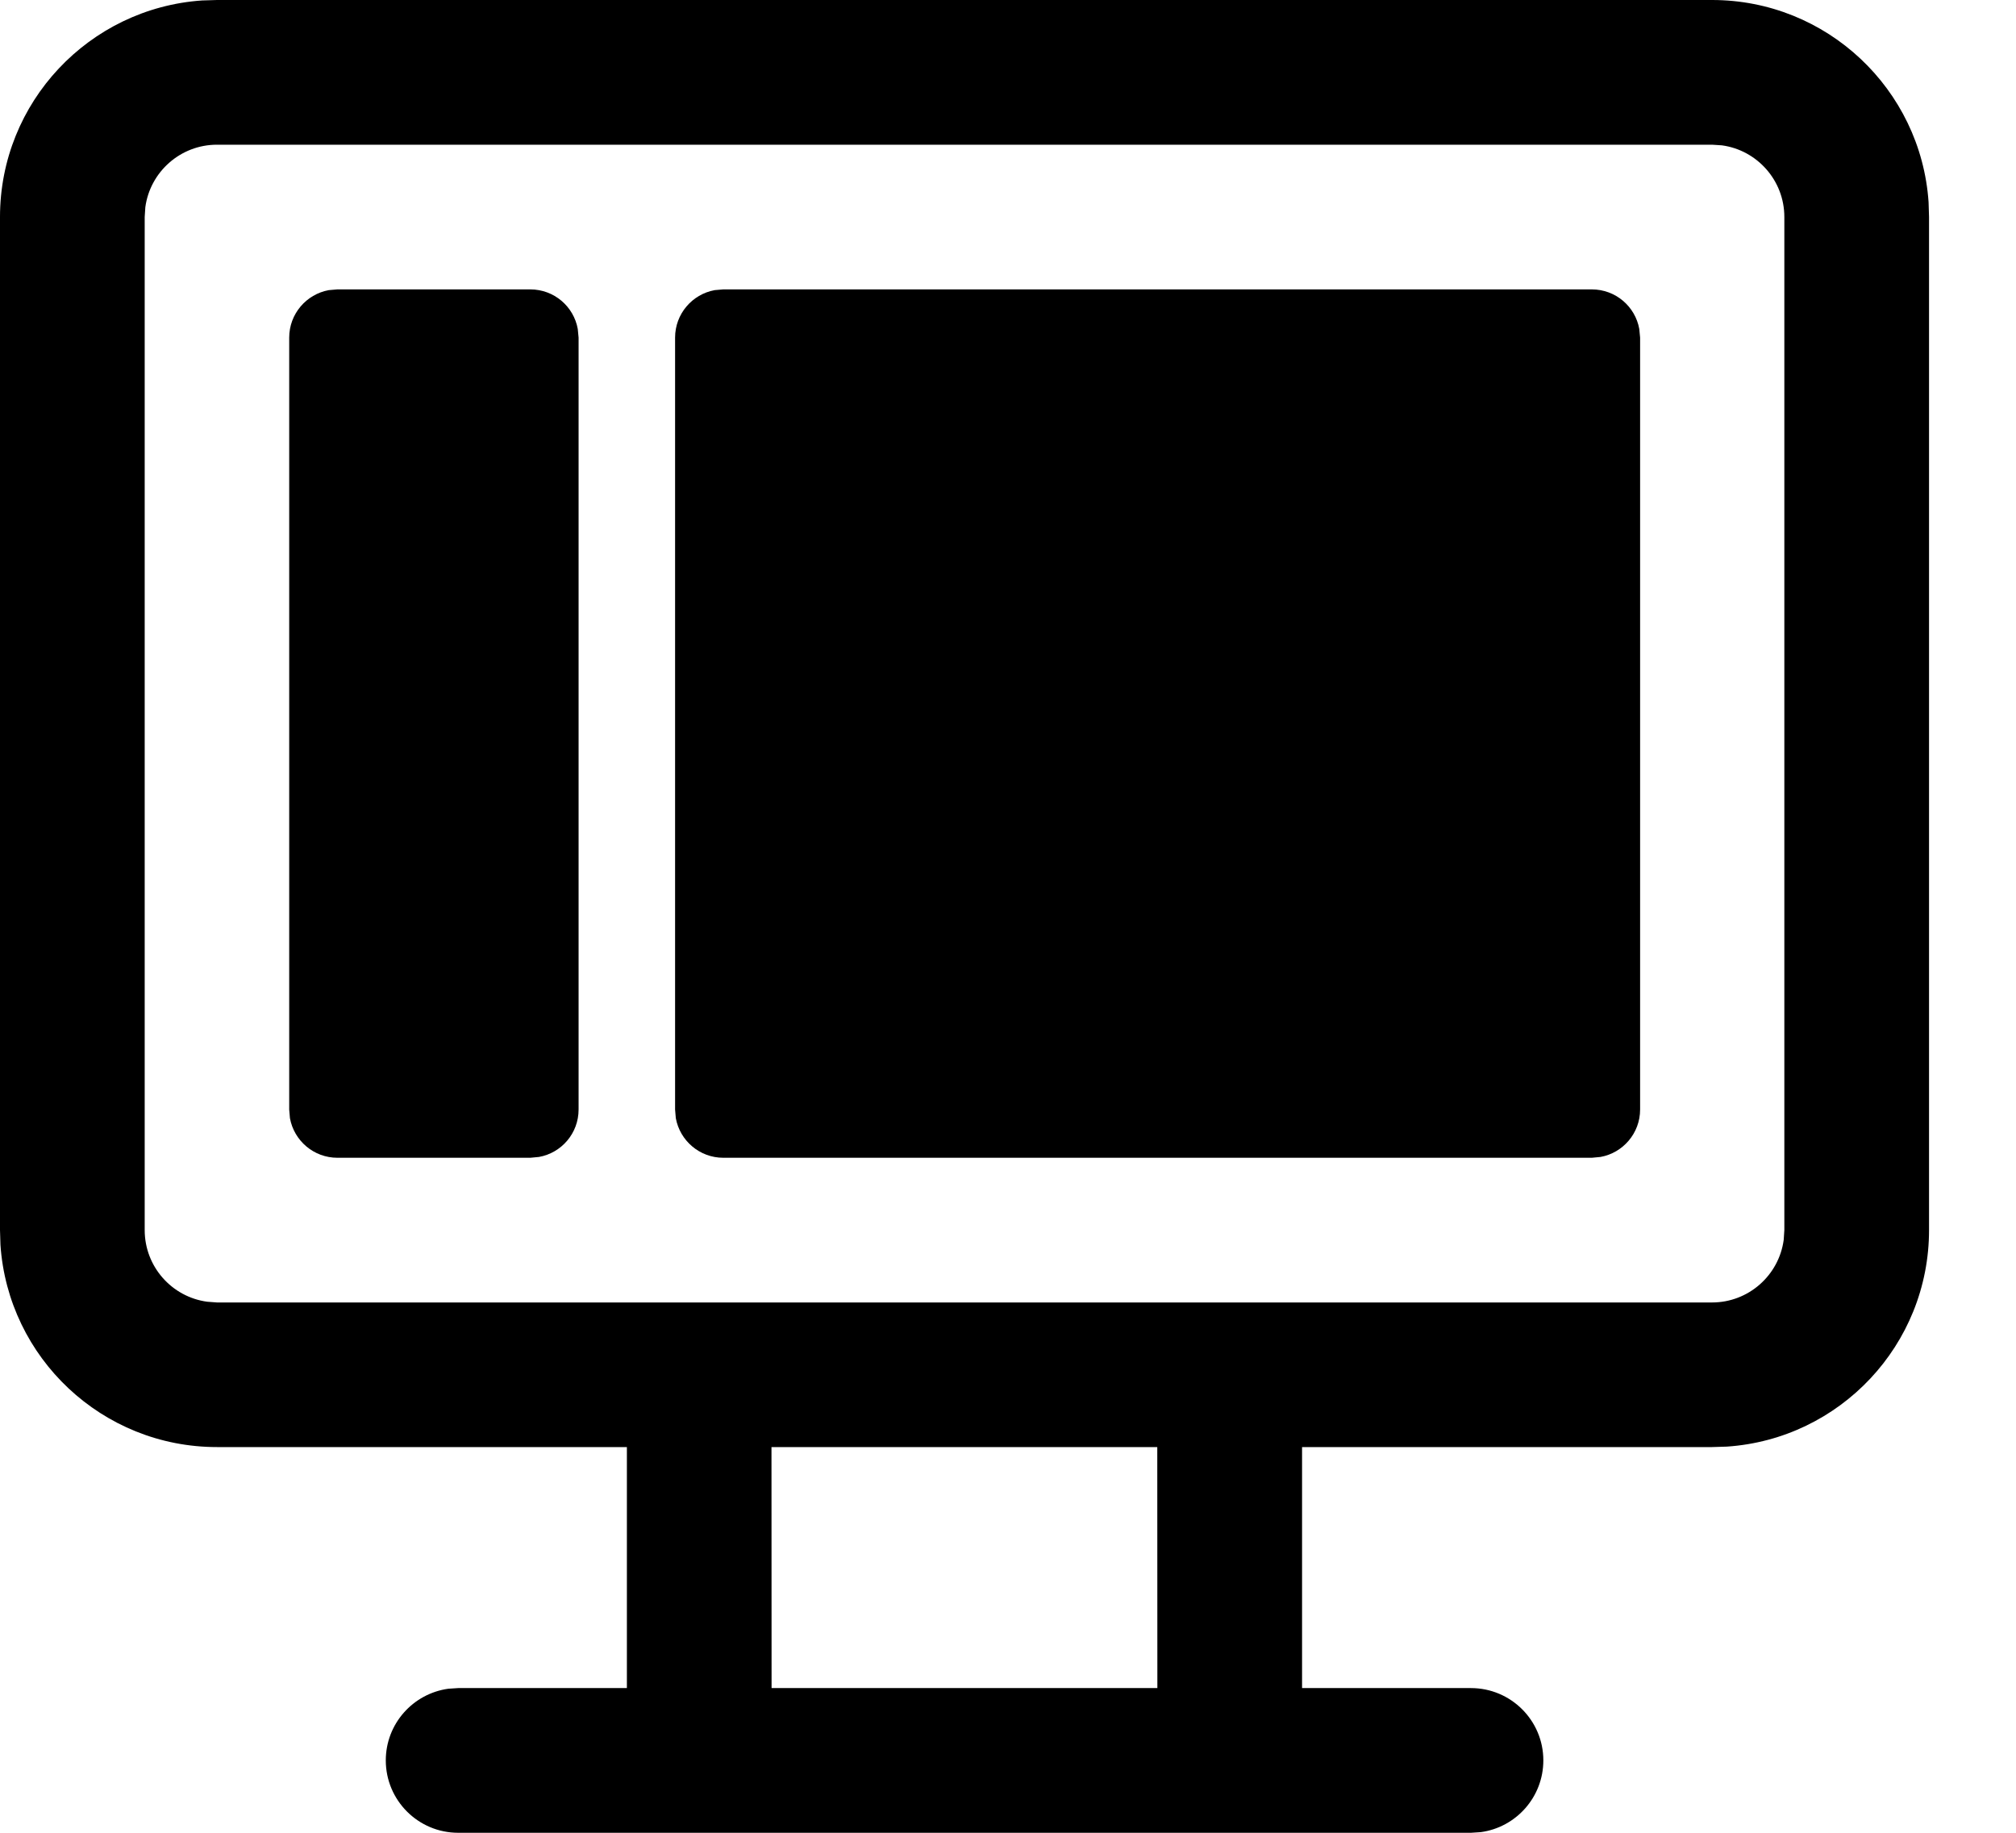 <svg xmlns="http://www.w3.org/2000/svg" width="22" height="20" class="icon icon-screen" viewBox="0 0 22 20"><path d="M18.683 0C19.936 0 20.962 0.974 21.046 2.206L21.051 2.368V13.423C21.051 14.677 20.077 15.703 18.845 15.786L18.683 15.791L14.209 15.791V18.421L16.052 18.421C16.488 18.421 16.842 18.774 16.842 19.21C16.842 19.61 16.545 19.941 16.159 19.993L16.052 20H5C4.564 20 4.21 19.646 4.21 19.21C4.21 18.811 4.507 18.481 4.893 18.428L5 18.421L6.841 18.421V15.791L2.368 15.791C1.115 15.791 0.089 14.818 0.005 13.585L0 13.423V2.368C0 1.115 0.974 0.089 2.206 0.005L2.368 0H18.683ZM12.629 15.791H8.419L8.42 18.421H12.63L12.629 15.791ZM18.683 1.579H2.368C1.969 1.579 1.638 1.876 1.586 2.261L1.579 2.368V13.423C1.579 13.823 1.876 14.153 2.261 14.205L2.368 14.213H18.683C19.082 14.213 19.413 13.916 19.465 13.53L19.472 13.423V2.368C19.472 1.969 19.175 1.638 18.79 1.586L18.683 1.579ZM17.371 3.158C17.63 3.158 17.845 3.344 17.889 3.59L17.898 3.684V12.108C17.898 12.366 17.711 12.581 17.466 12.625L17.371 12.634H7.893C7.635 12.634 7.42 12.448 7.375 12.202L7.367 12.108V3.684C7.367 3.426 7.553 3.211 7.799 3.166L7.893 3.158H17.371ZM5.787 3.158C6.046 3.158 6.261 3.344 6.305 3.59L6.314 3.684V12.108C6.314 12.366 6.128 12.581 5.882 12.625L5.787 12.634H3.682C3.424 12.634 3.209 12.448 3.164 12.202L3.156 12.108V3.684C3.156 3.426 3.342 3.211 3.588 3.166L3.682 3.158H5.787Z"/></svg>